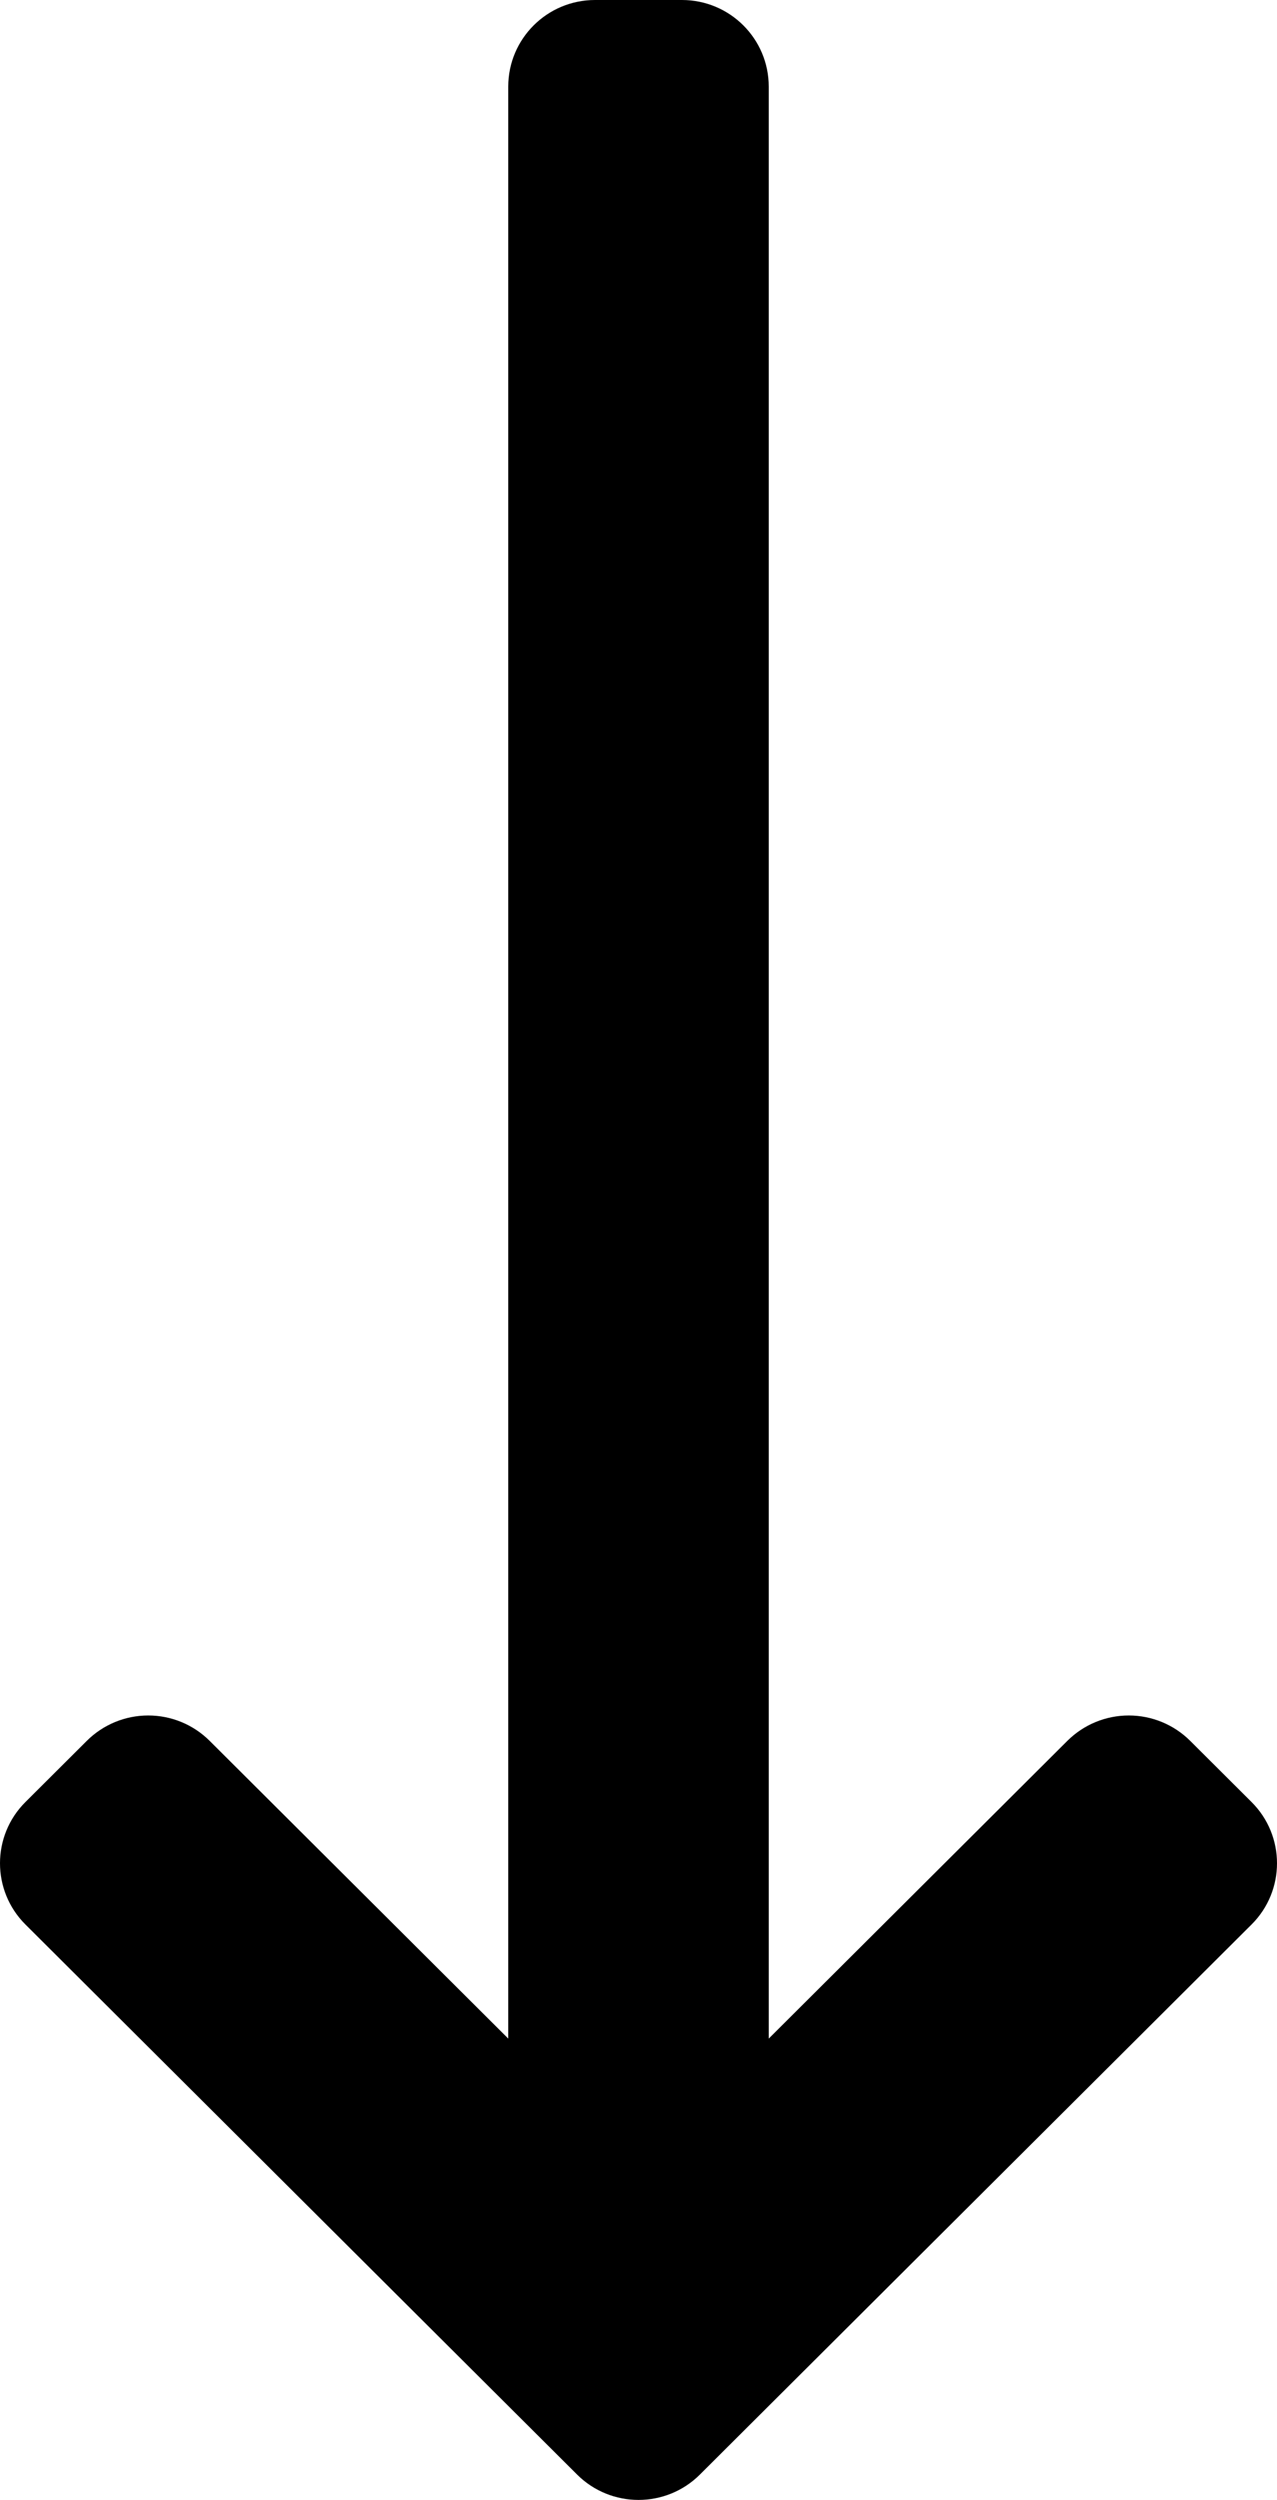 <?xml version="1.0" encoding="UTF-8"?>
<svg width="140px" height="274px" viewBox="0 0 140 274" version="1.1" xmlns="http://www.w3.org/2000/svg" xmlns:xlink="http://www.w3.org/1999/xlink">
    <!-- Generator: Sketch 53.2 (72643) - https://sketchapp.com -->
    <title>descending</title>
    <desc>Created with Sketch.</desc>
    <g id="Page-1" stroke="none" stroke-width="1" fill="none" fill-rule="evenodd">
        <path d="M137.212,197.511 L130.481,190.801 C128.696,189.022 126.274,188.021 123.75,188.021 C121.225,188.021 118.804,189.022 117.018,190.801 L84.278,223.437 L84.278,9.489 C84.278,4.248 80.017,0 74.759,0 L65.24,0 C59.983,0 55.721,4.248 55.721,9.489 L55.721,223.436 L22.981,190.8 C21.196,189.021 18.775,188.021 16.25,188.021 C13.726,188.021 11.304,189.021 9.519,190.8 L2.787,197.51 C-0.929,201.215 -0.929,207.224 2.787,210.93 L63.269,271.221 C65.128,273.074 67.564,274 70,274 C72.436,274 74.873,273.074 76.731,271.221 L137.212,210.93 C140.929,207.224 140.929,201.215 137.212,197.511 Z" id="descending" fill="#000000" fill-rule="nonzero"></path>
    </g>
</svg>